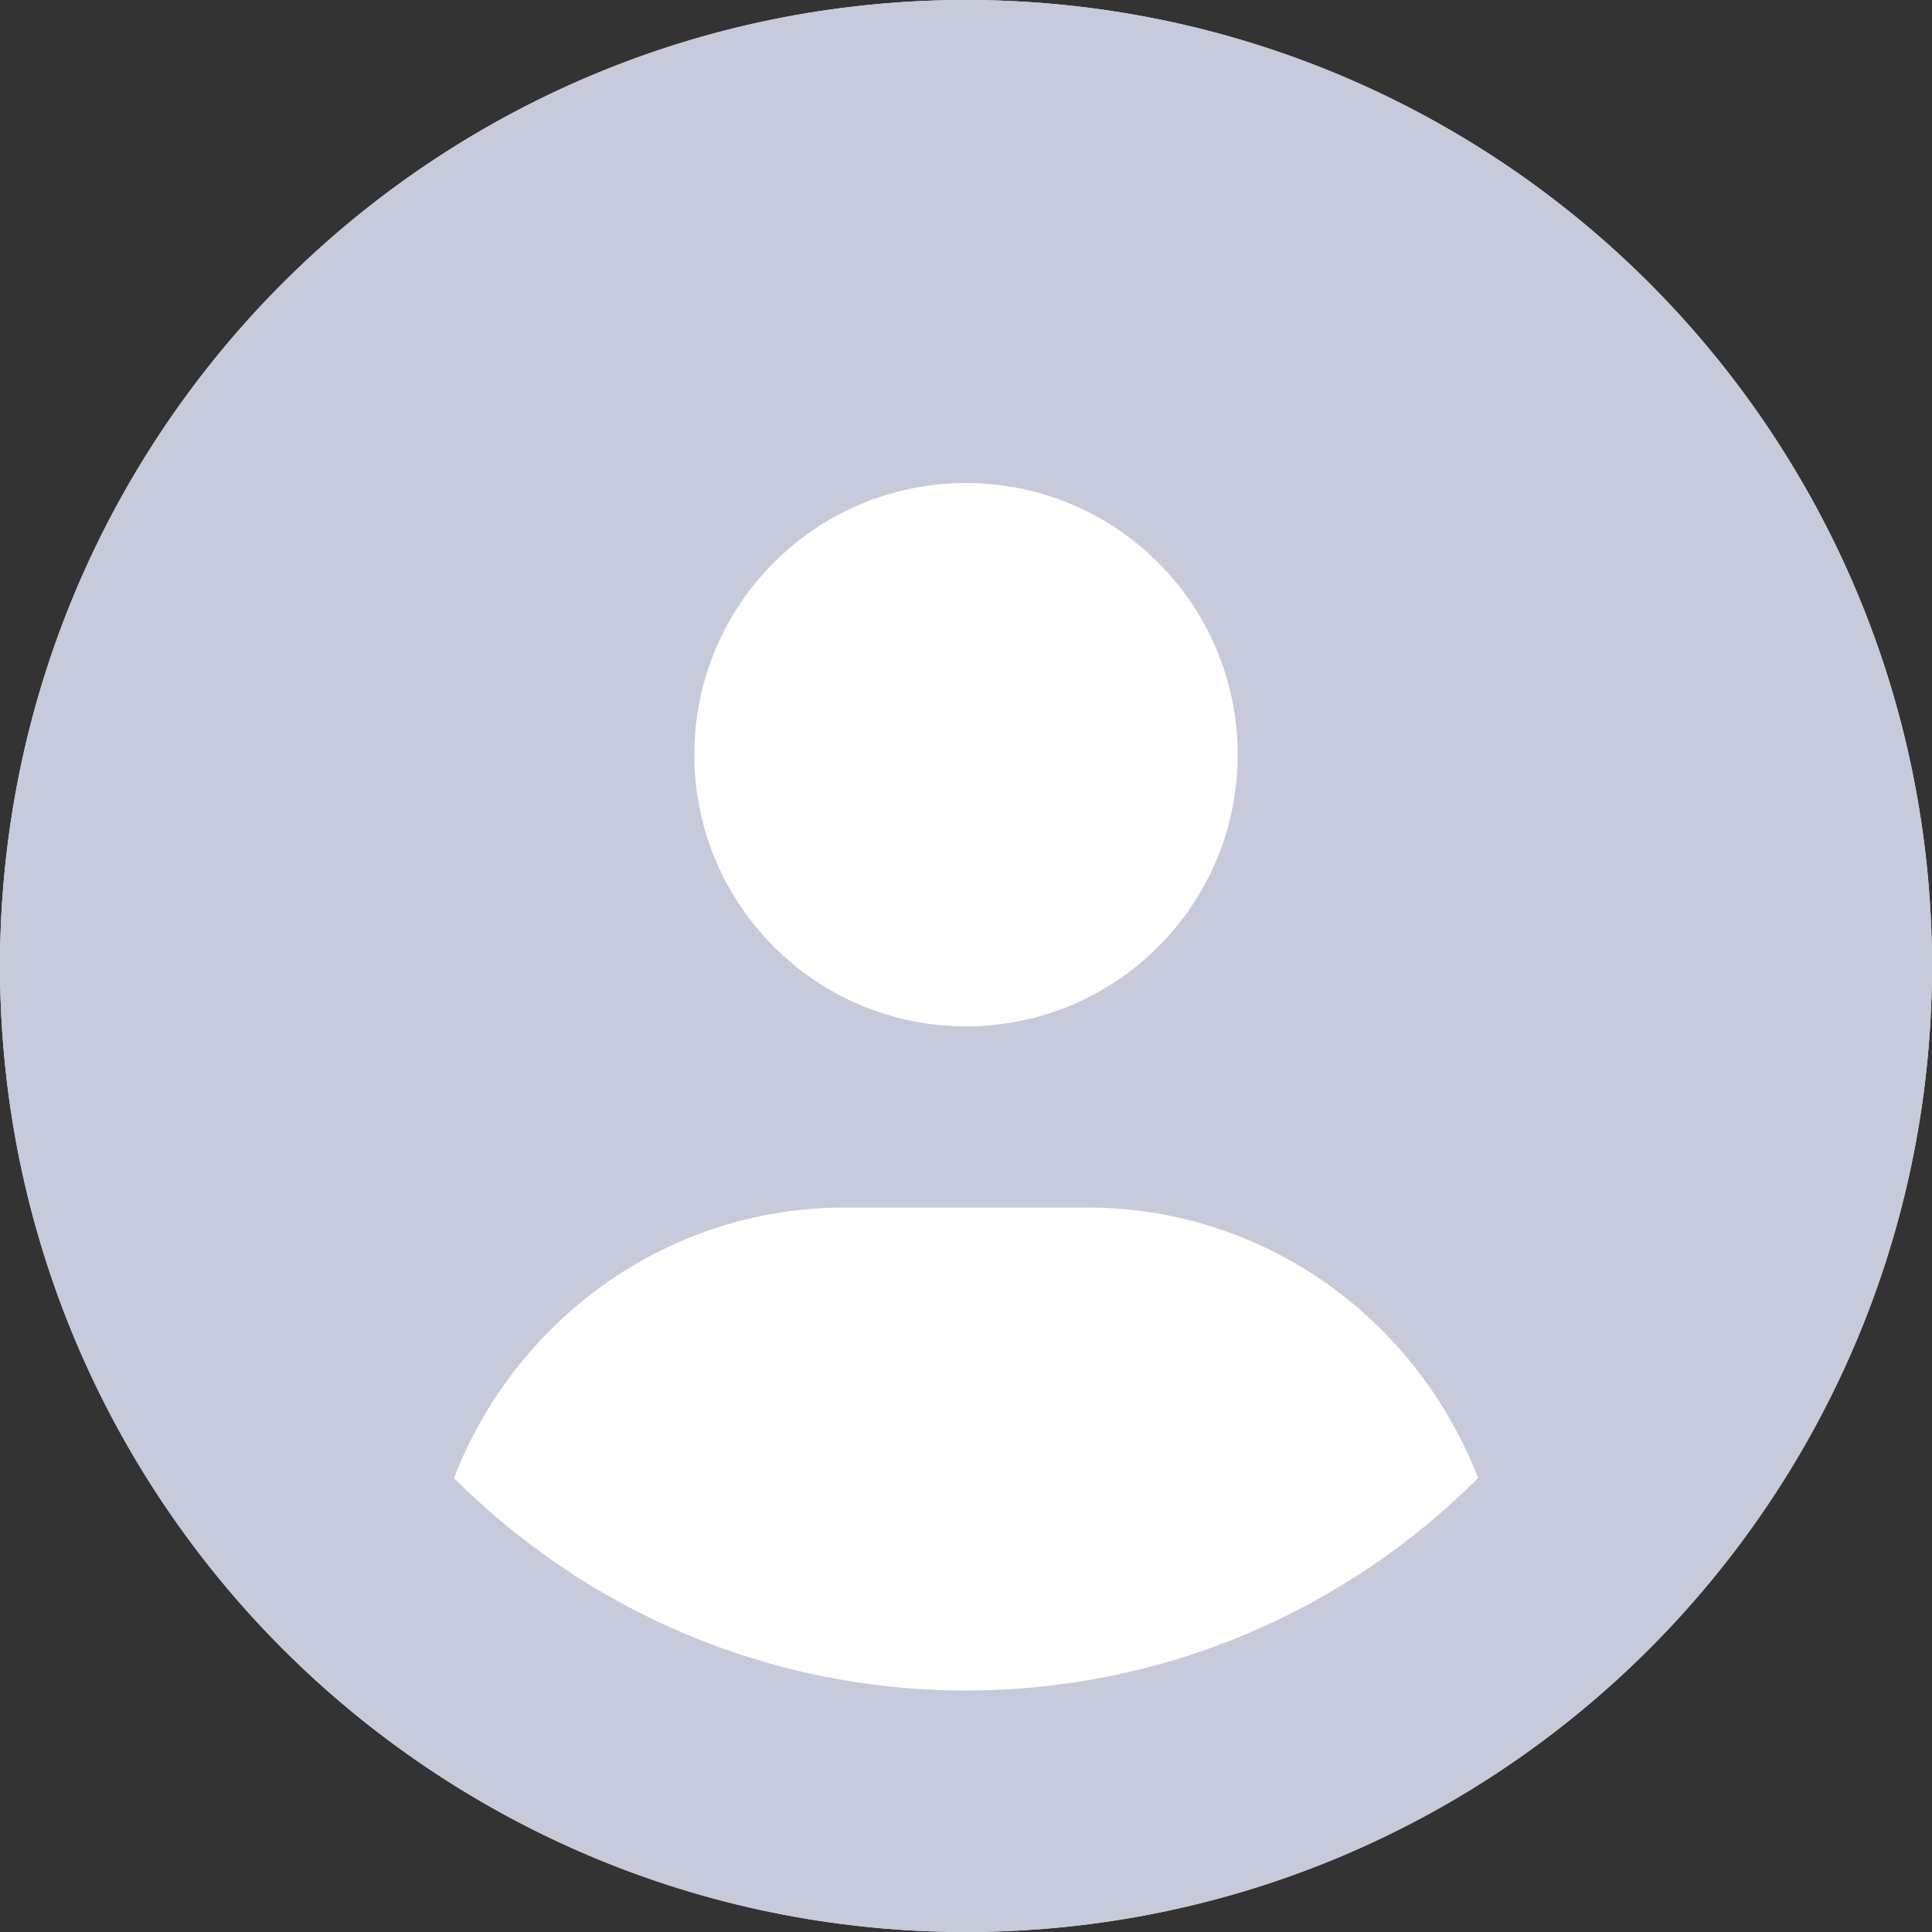 <svg width="50" height="50" viewBox="0 0 50 50" fill="none" xmlns="http://www.w3.org/2000/svg">
<rect x="0" y="0" width="50" height="50" fill="#333333" stroke="none"/>
<circle cx="25" cy="25" r="25" fill="white"/>
<path d="M25 0C11.191 0 0 11.191 0 25C0 38.809 11.191 50 25 50C38.809 50 50 38.809 50 25C50 11.191 38.809 0 25 0ZM25 12.5C28.884 12.5 32.031 15.648 32.031 19.531C32.031 23.414 28.887 26.562 25 26.562C21.117 26.562 17.969 23.414 17.969 19.531C17.969 15.648 21.113 12.5 25 12.5ZM25 43.75C19.831 43.75 15.146 41.648 11.748 38.253C13.33 34.17 17.236 31.25 21.875 31.25H28.125C32.768 31.25 36.674 34.168 38.252 38.253C34.853 41.65 30.166 43.75 25 43.75Z" fill="#C6CADA"/>
</svg>
